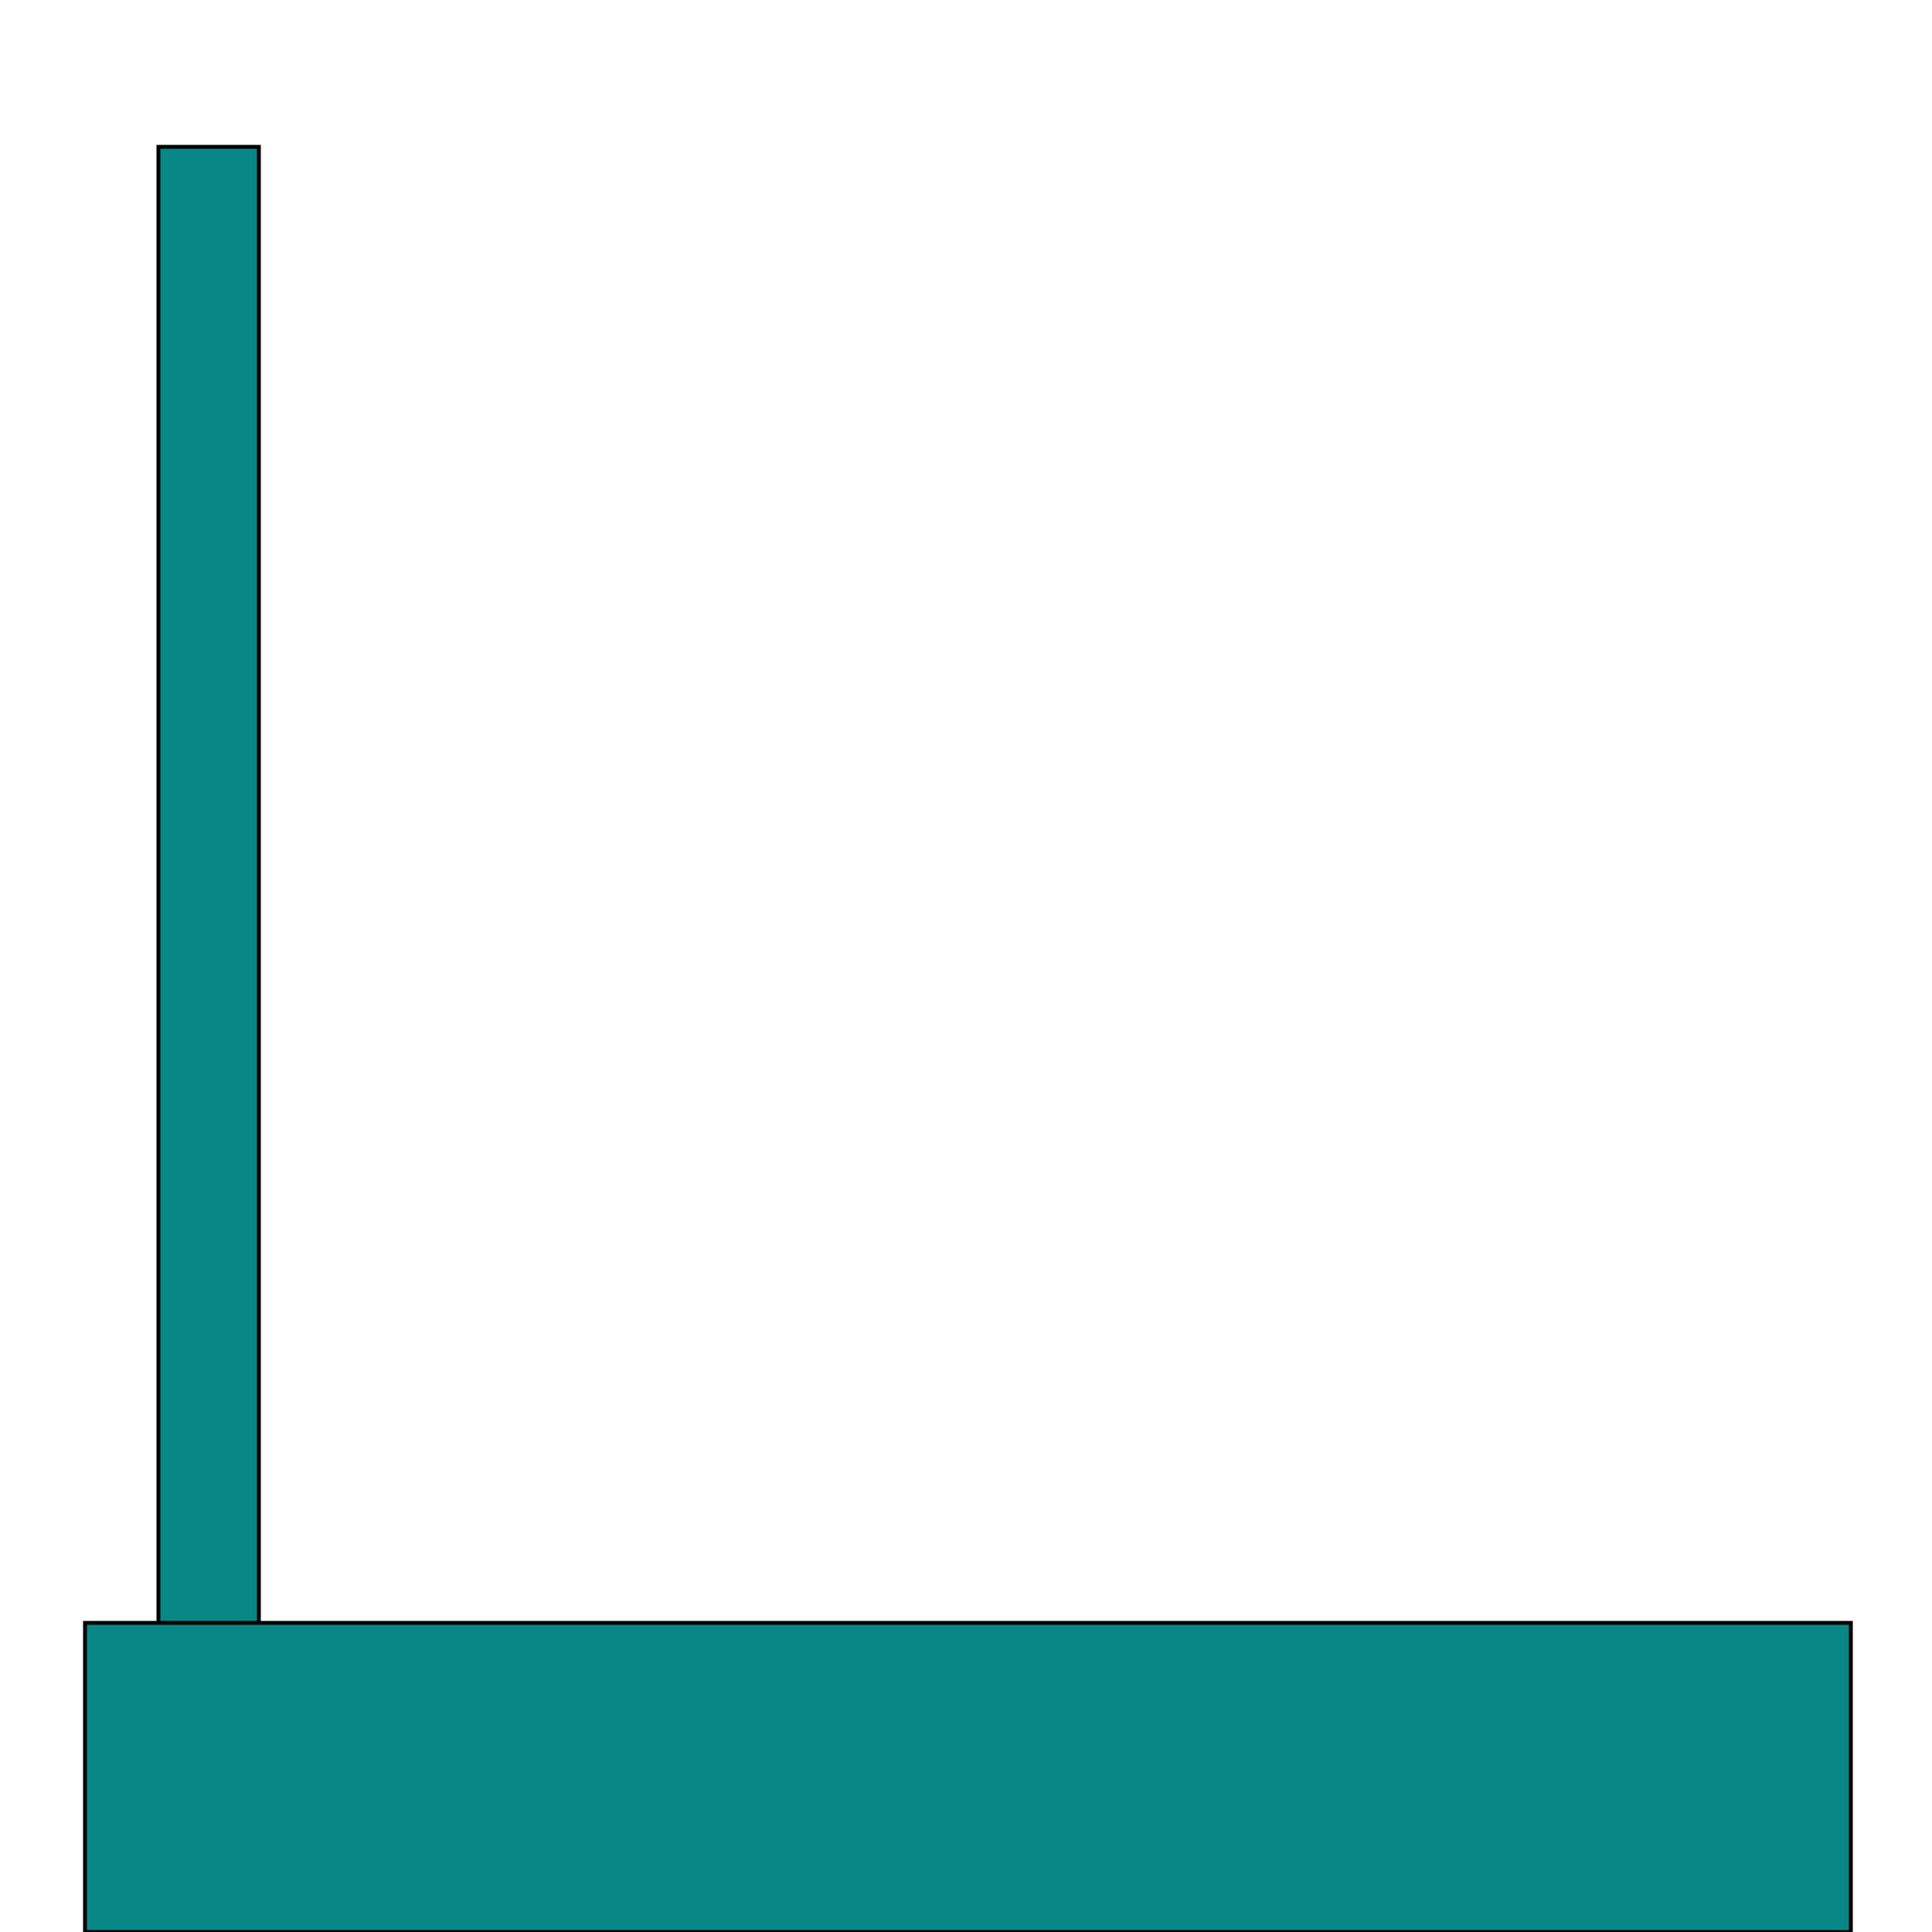 <svg width="500" height="500" xmlns="http://www.w3.org/2000/svg">
  <g>
    <title>Step 2</title>
    <rect id="step_2" height="393" width="26" y="38" x="41" stroke="#000" fill="#098787"/>
    <rect id="step_1" height="80" width="457" y="420" x="22" stroke="#000" fill="#098787"/>
  </g>
</svg>

